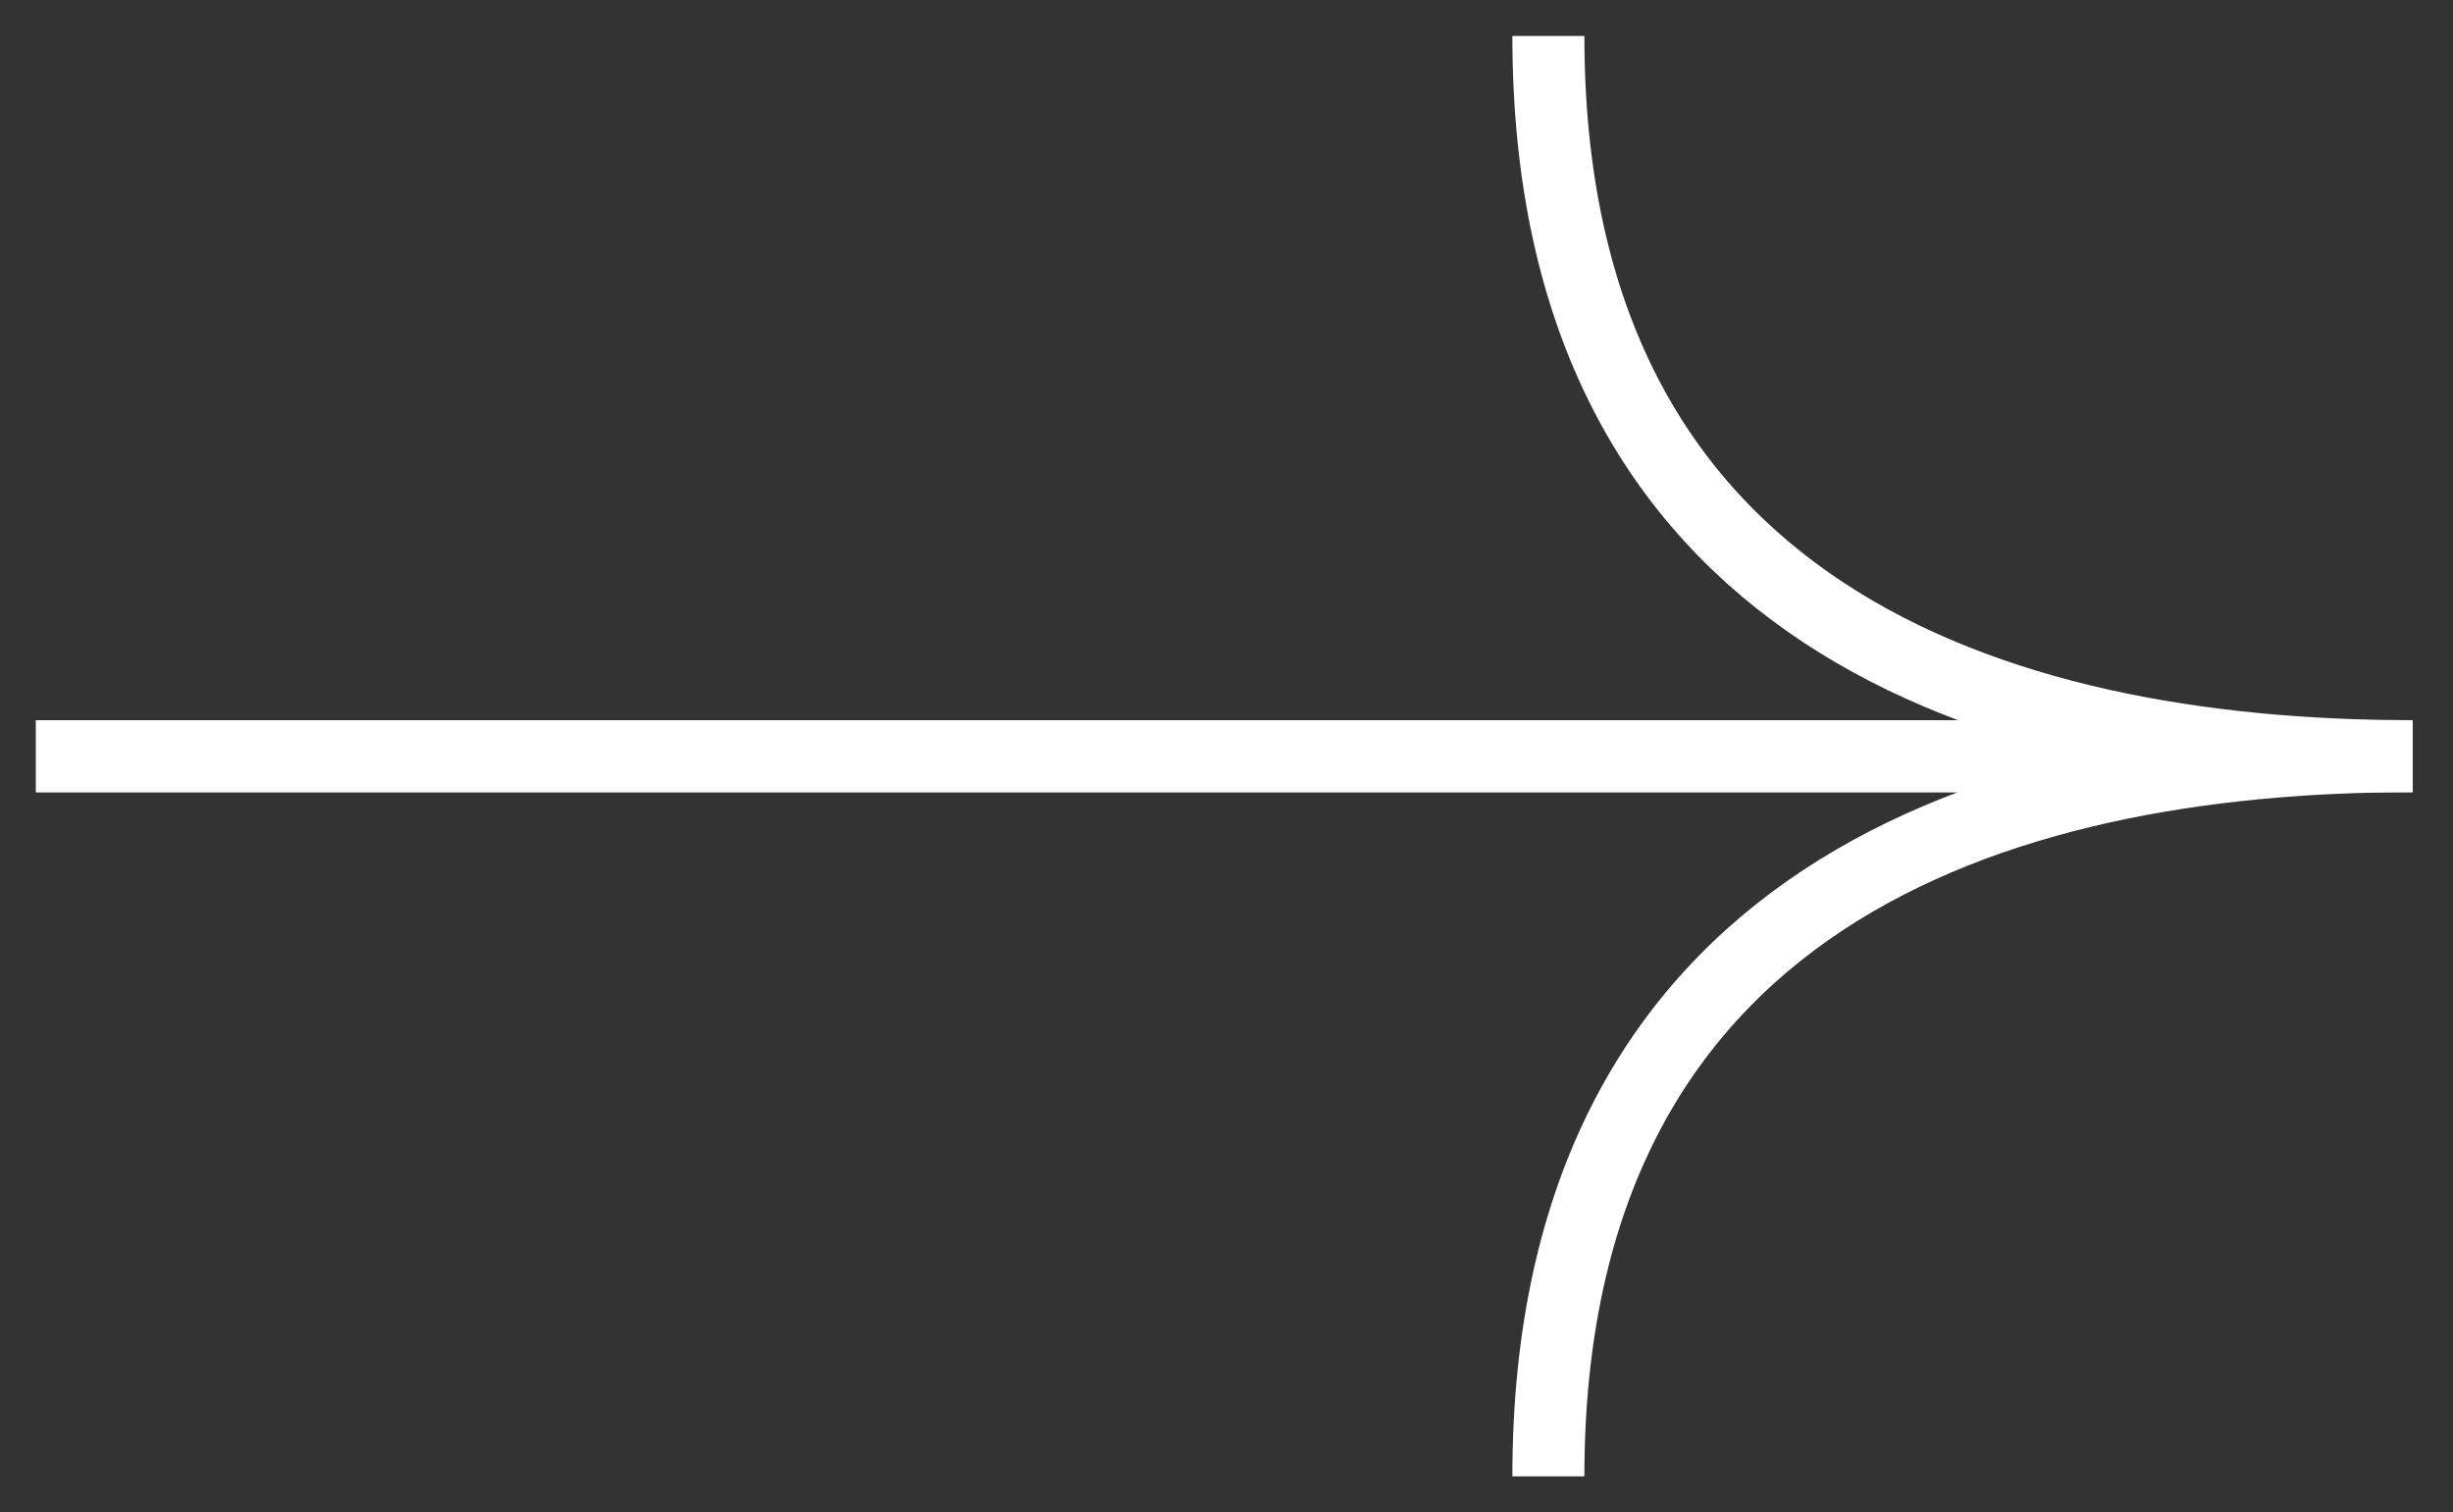 <svg width="133" height="82" viewBox="0 0 133 82" fill="none" xmlns="http://www.w3.org/2000/svg">
<rect x="0" y="0" width="133" height="82" fill="#333333" stroke="none"/>
<g clip-path="url(#clip0_506_309)">
<path d="M1.952 41L130.809 41C108.032 41 83.952 33.191 83.952 1.952" stroke="white" stroke-width="3.905"/>
<path d="M1.952 41L130.809 41C108.032 41 83.952 48.809 83.952 80.048" stroke="white" stroke-width="3.905"/>
</g>
<defs>
<clipPath id="clip0_506_309">
<rect width="82" height="132.762" fill="white" transform="matrix(0 1 -1 0 132.762 0)"/>
</clipPath>
</defs>
</svg>
